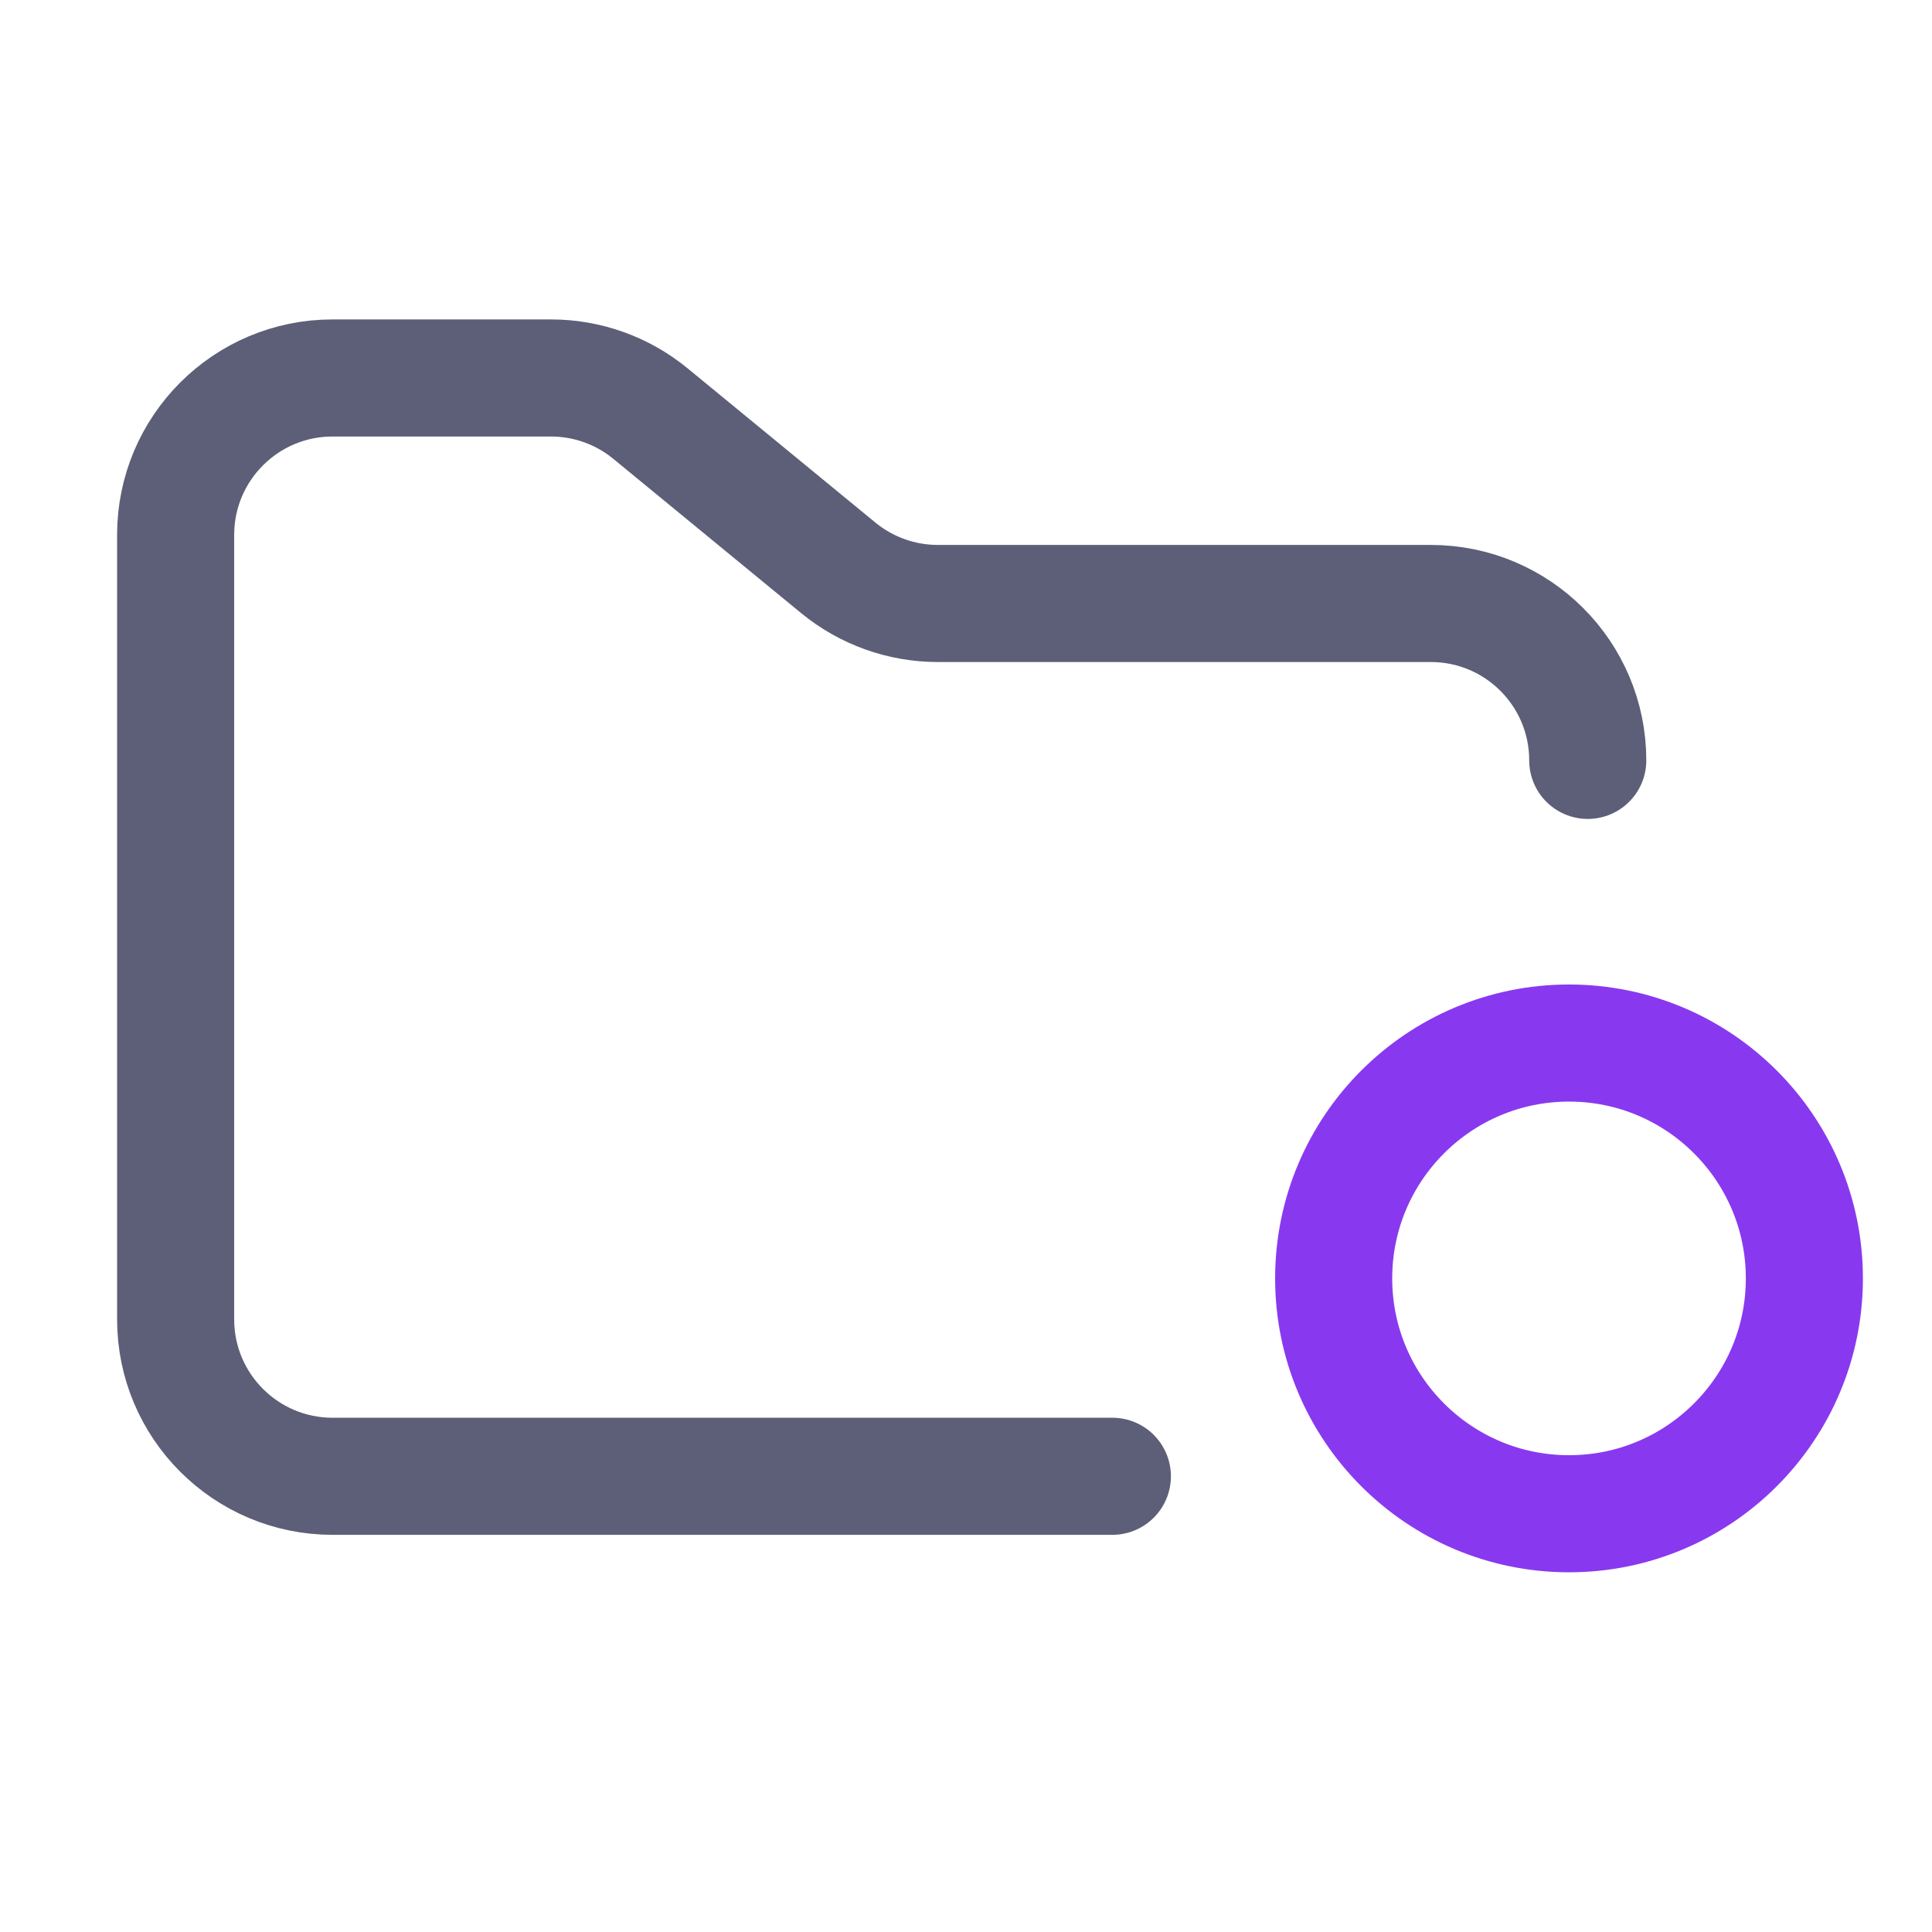 <svg width="33" height="33" viewBox="0 0 33 33" fill="none" xmlns="http://www.w3.org/2000/svg">
<path d="M19 25.216H5.68C4.2 25.216 3 24.016 3 22.536V9.136C3 7.656 4.2 6.456 5.68 6.456H9.41C10.031 6.456 10.632 6.671 11.111 7.065L14.318 9.699C14.798 10.093 15.399 10.308 16.02 10.308H24.44C25.92 10.308 27.12 11.508 27.12 12.988" stroke="#5C5F77" stroke-width="2" stroke-linecap="round"/>
<path d="M26.8 25.856C29.02 25.856 30.82 24.056 30.82 21.836C30.82 19.616 29.02 17.816 26.8 17.816C24.58 17.816 22.78 19.616 22.78 21.836C22.78 24.056 24.58 25.856 26.8 25.856Z" stroke="#8839EF" stroke-width="2"/>
</svg>
